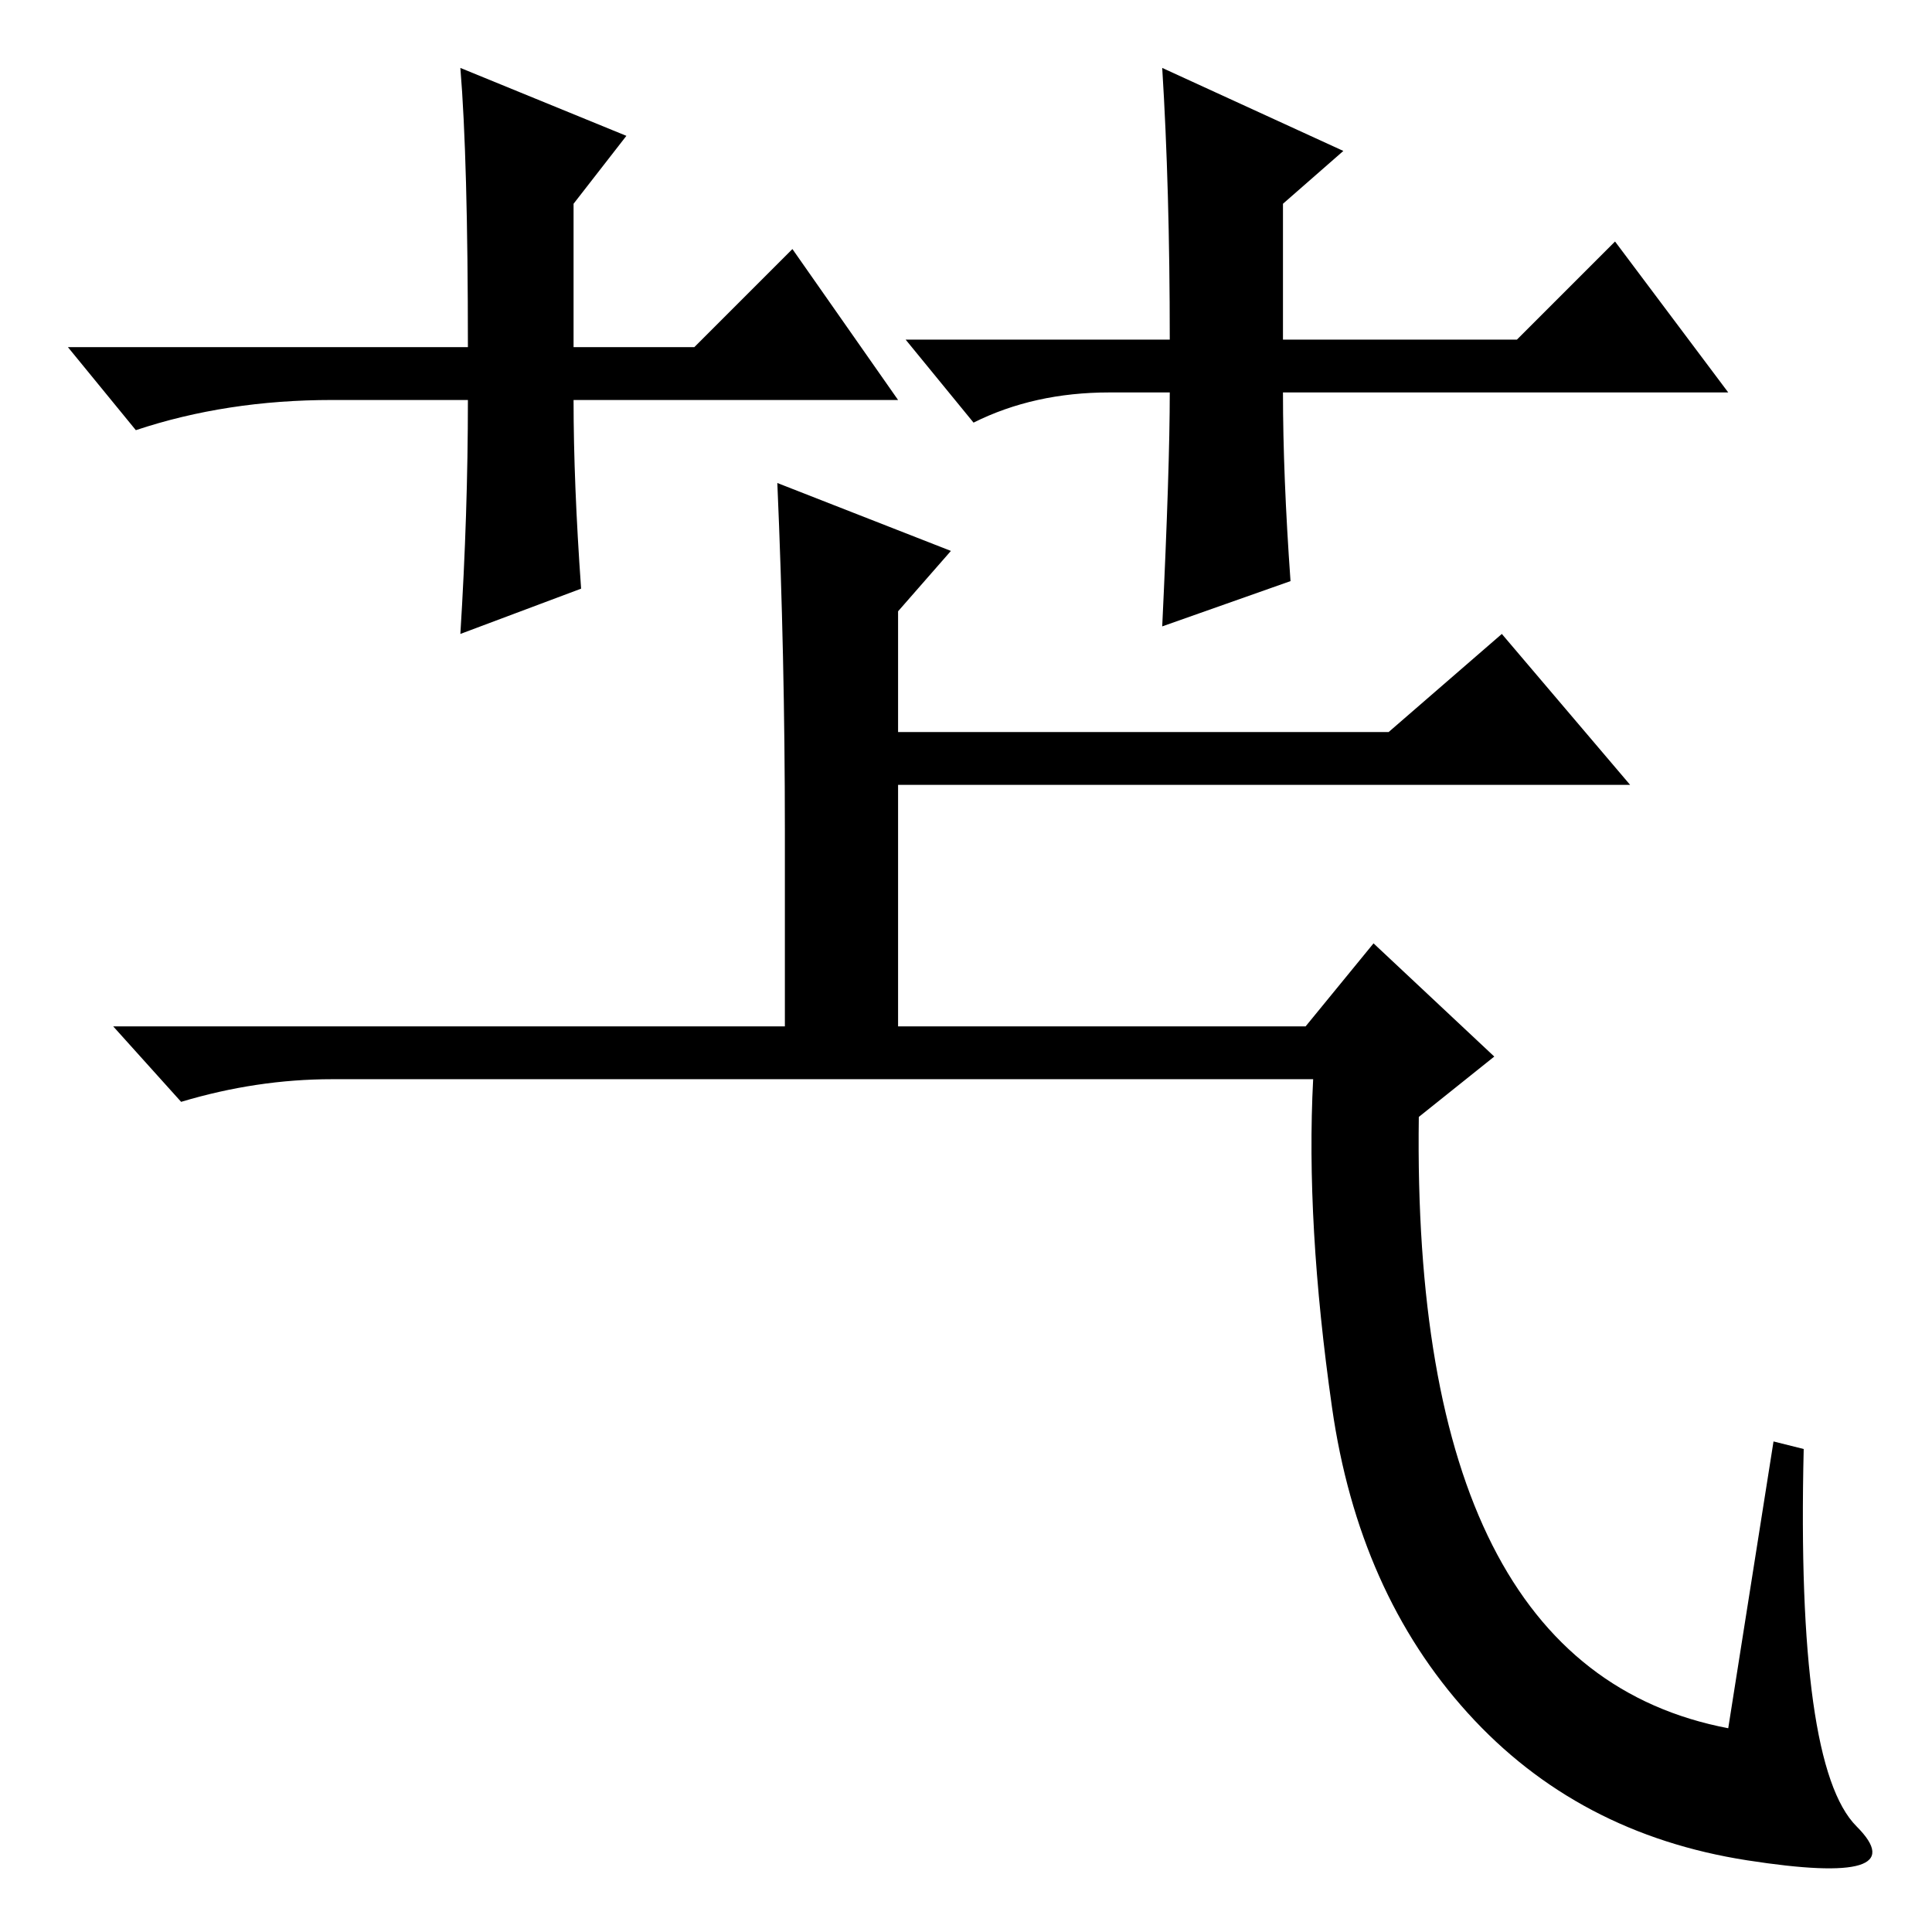 <?xml version="1.0" standalone="no"?>
<!DOCTYPE svg PUBLIC "-//W3C//DTD SVG 1.1//EN" "http://www.w3.org/Graphics/SVG/1.1/DTD/svg11.dtd" >
<svg xmlns="http://www.w3.org/2000/svg" xmlns:xlink="http://www.w3.org/1999/xlink" version="1.1" viewBox="0 -36 256 256">
  <g transform="matrix(1 0 0 -1 0 220)">
   <path fill="currentColor"
d="M119 120h54l9 11l16 -15l-10 -8q-1 -73 41 -81l6 38l4 -1q-1 -42 7 -50t-14.5 -4.5t-37 19.5t-18 40.5t-2.5 43.5h-130q-10 0 -20 -3l-9 10h89v26q0 23 -1 46l23 -9l-7 -8v-16h65l15 13l17 -20h-97v-32zM119 203h-43q0 -11 1 -25l-16 -6q1 16 1 31h-18q-14 0 -26 -4
l-9 11h53q0 25 -1 37l22 -9l-7 -9v-19h16l13 13zM120 211h35q0 20 -1 36l24 -11l-8 -7v-18h31l13 13l15 -20h-59q0 -11 1 -25l-17 -6q1 21 1 31h-8q-10 0 -18 -4z" />
  </g>

</svg>
